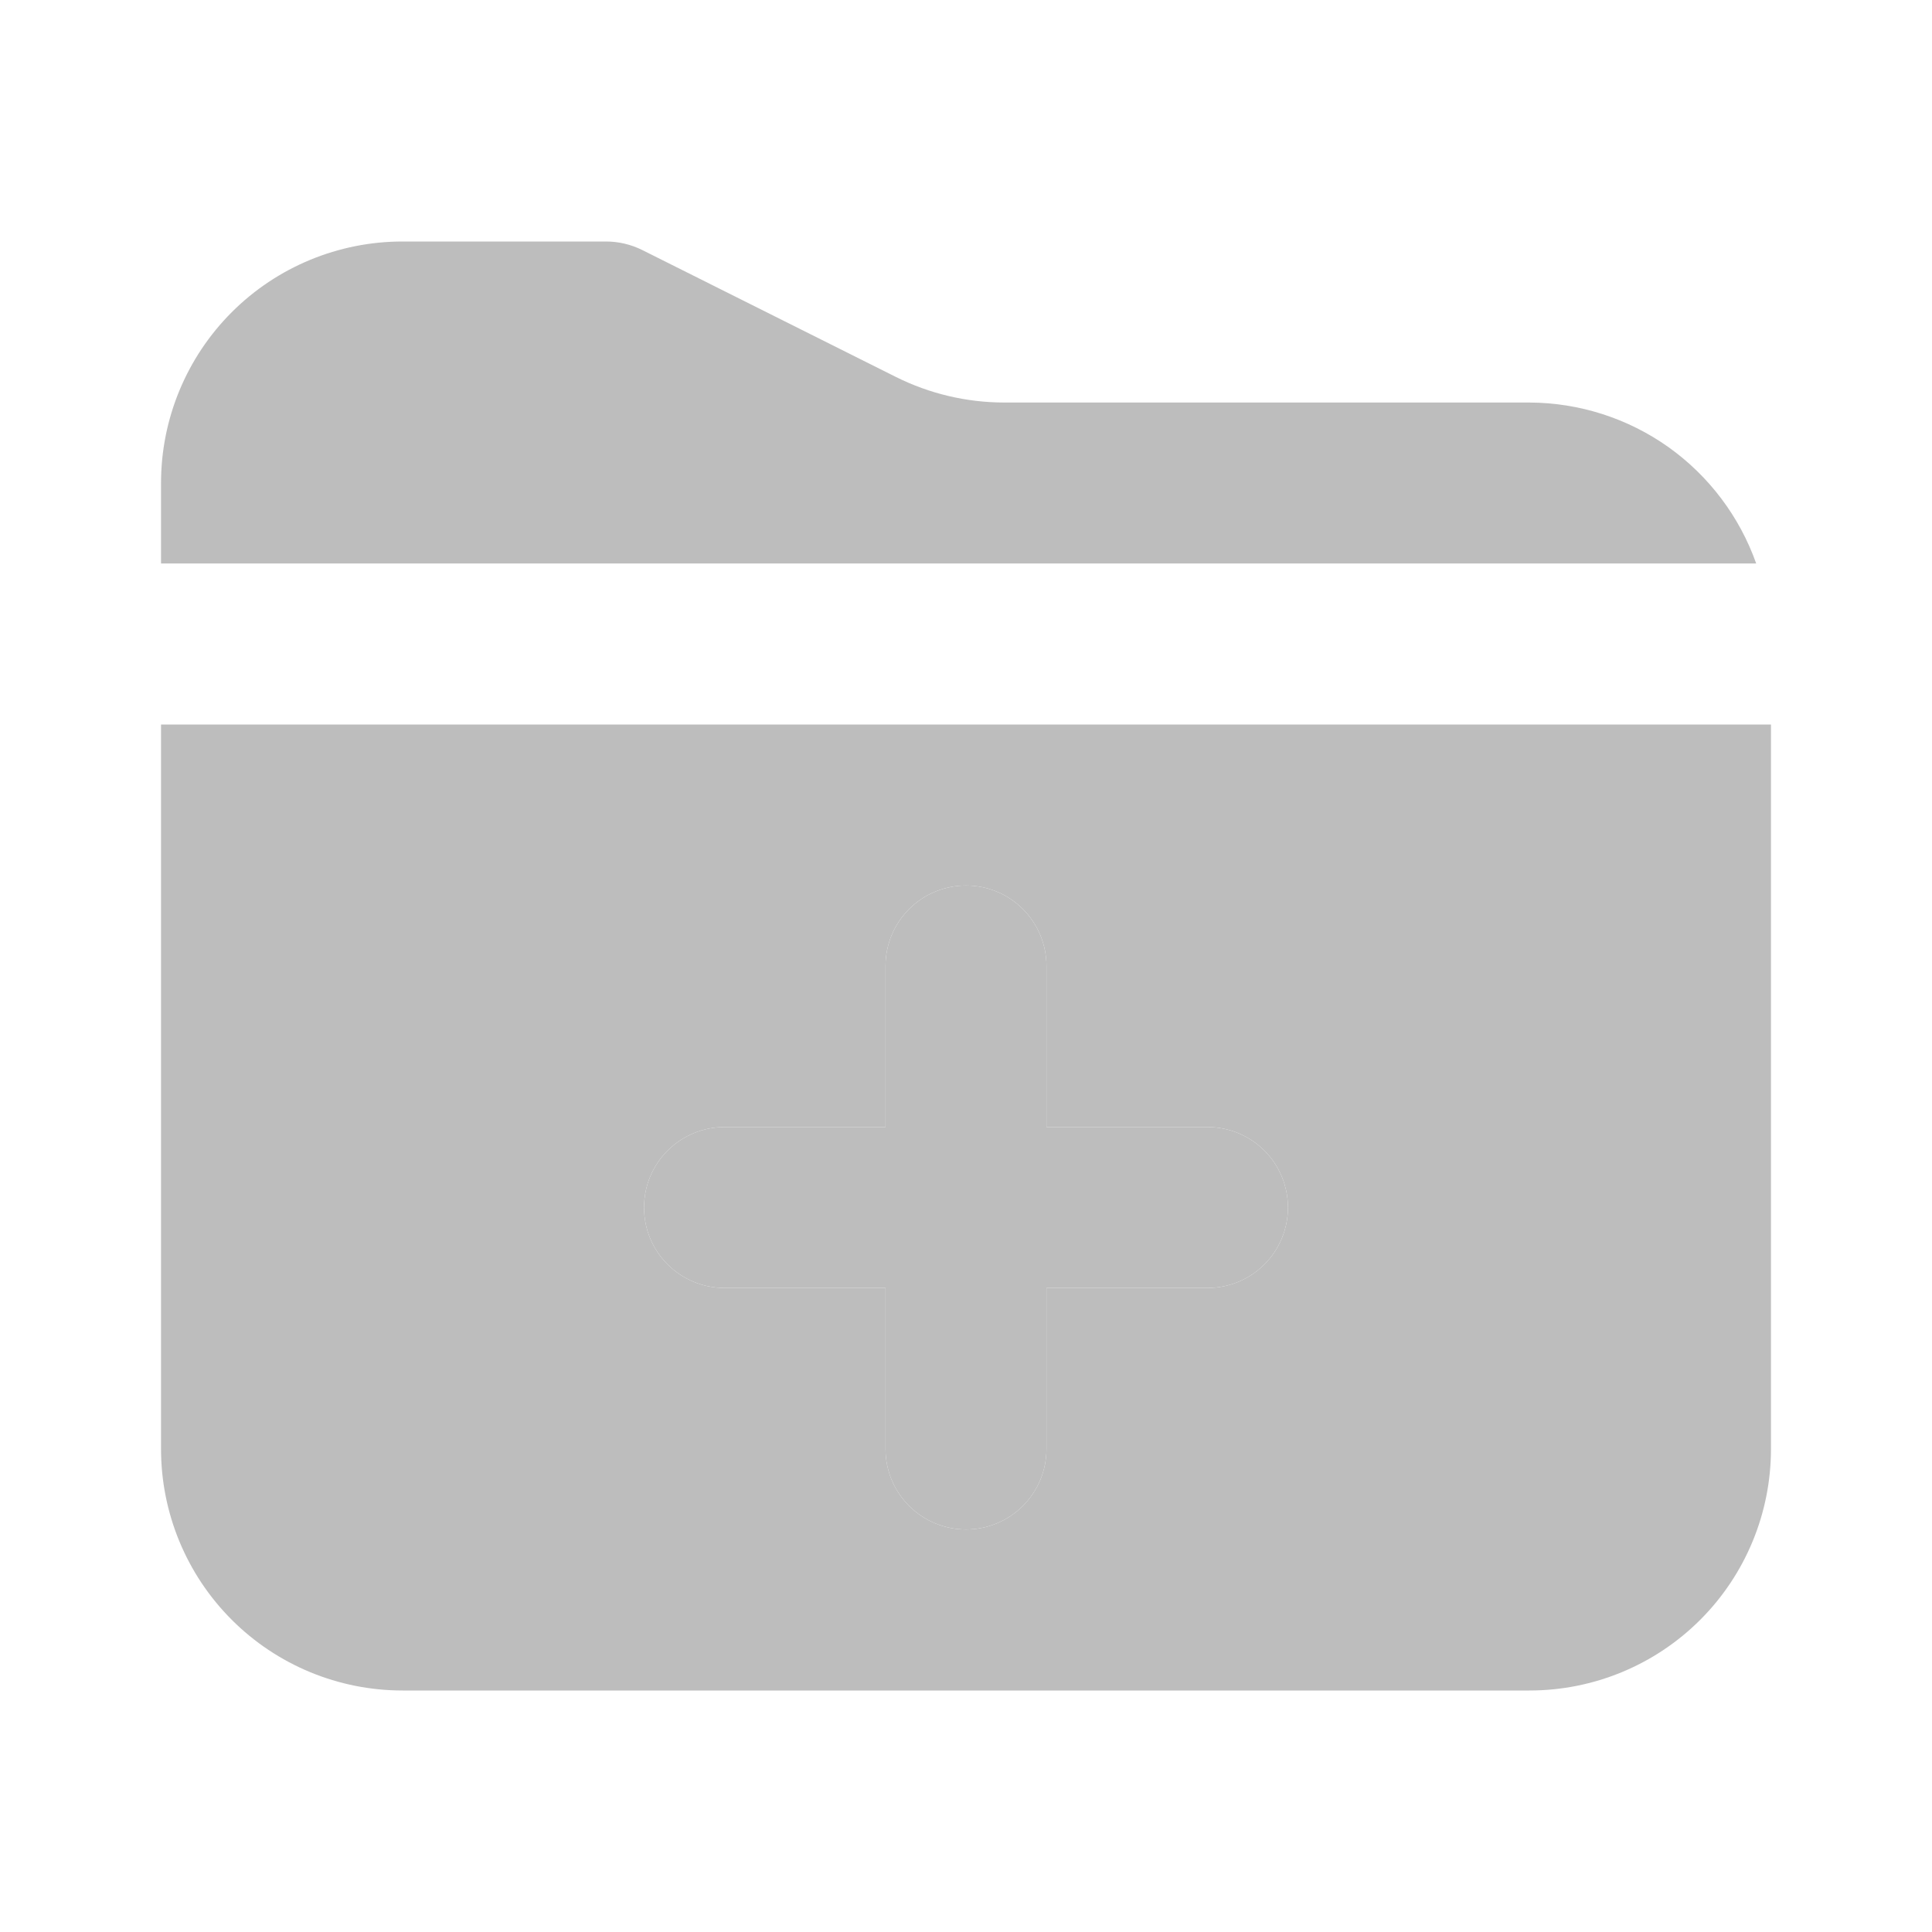 <svg width="20" height="20" viewBox="0 0 20 20" fill="none" xmlns="http://www.w3.org/2000/svg">
<g clip-path="url(#clip0_168_1897)">
<path fill-rule="evenodd" clip-rule="evenodd" d="M18.333 15V7.5H1.667V15C1.667 15.663 1.93 16.299 2.399 16.768C2.868 17.237 3.504 17.5 4.167 17.5H15.833C16.496 17.5 17.132 17.237 17.601 16.768C18.07 16.299 18.333 15.663 18.333 15ZM13.089 13.089C13.245 12.933 13.333 12.721 13.333 12.5C13.333 12.279 13.245 12.067 13.089 11.911C12.933 11.755 12.721 11.667 12.5 11.667H10.833V10C10.833 9.779 10.745 9.567 10.589 9.411C10.433 9.254 10.221 9.167 10 9.167C9.779 9.167 9.567 9.254 9.411 9.411C9.254 9.567 9.167 9.779 9.167 10V11.667H7.5C7.279 11.667 7.067 11.755 6.911 11.911C6.754 12.067 6.667 12.279 6.667 12.5C6.667 12.721 6.754 12.933 6.911 13.089C7.067 13.245 7.279 13.333 7.5 13.333H9.167V15C9.167 15.221 9.254 15.433 9.411 15.589C9.567 15.745 9.779 15.833 10 15.833C10.221 15.833 10.433 15.745 10.589 15.589C10.745 15.433 10.833 15.221 10.833 15V13.333H12.5C12.721 13.333 12.933 13.245 13.089 13.089Z" fill="#BDBDBD"/>
<path d="M1.667 5V5.833H18.18C18.008 5.348 17.691 4.927 17.271 4.628C16.851 4.33 16.349 4.169 15.833 4.167H10.393C10.005 4.166 9.623 4.076 9.276 3.903L6.646 2.587C6.53 2.53 6.403 2.5 6.273 2.5H4.167C3.504 2.5 2.868 2.763 2.399 3.232C1.93 3.701 1.667 4.337 1.667 5Z" fill="#BDBDBD"/>
<path d="M13.333 12.5C13.333 12.721 13.245 12.933 13.089 13.089C12.933 13.245 12.721 13.333 12.5 13.333H10.833V15C10.833 15.221 10.745 15.433 10.589 15.589C10.433 15.745 10.221 15.833 10 15.833C9.779 15.833 9.567 15.745 9.411 15.589C9.254 15.433 9.167 15.221 9.167 15V13.333H7.5C7.279 13.333 7.067 13.245 6.911 13.089C6.754 12.933 6.667 12.721 6.667 12.5C6.667 12.279 6.754 12.067 6.911 11.911C7.067 11.755 7.279 11.667 7.5 11.667H9.167V10C9.167 9.779 9.254 9.567 9.411 9.411C9.567 9.254 9.779 9.167 10 9.167C10.221 9.167 10.433 9.254 10.589 9.411C10.745 9.567 10.833 9.779 10.833 10V11.667H12.5C12.721 11.667 12.933 11.755 13.089 11.911C13.245 12.067 13.333 12.279 13.333 12.5Z" fill="#BDBDBD"/>
</g>
<defs>
<clipPath id="clip0_168_1897">
<rect width="20" height="20" fill="white"/>
</clipPath>
</defs>
</svg>
